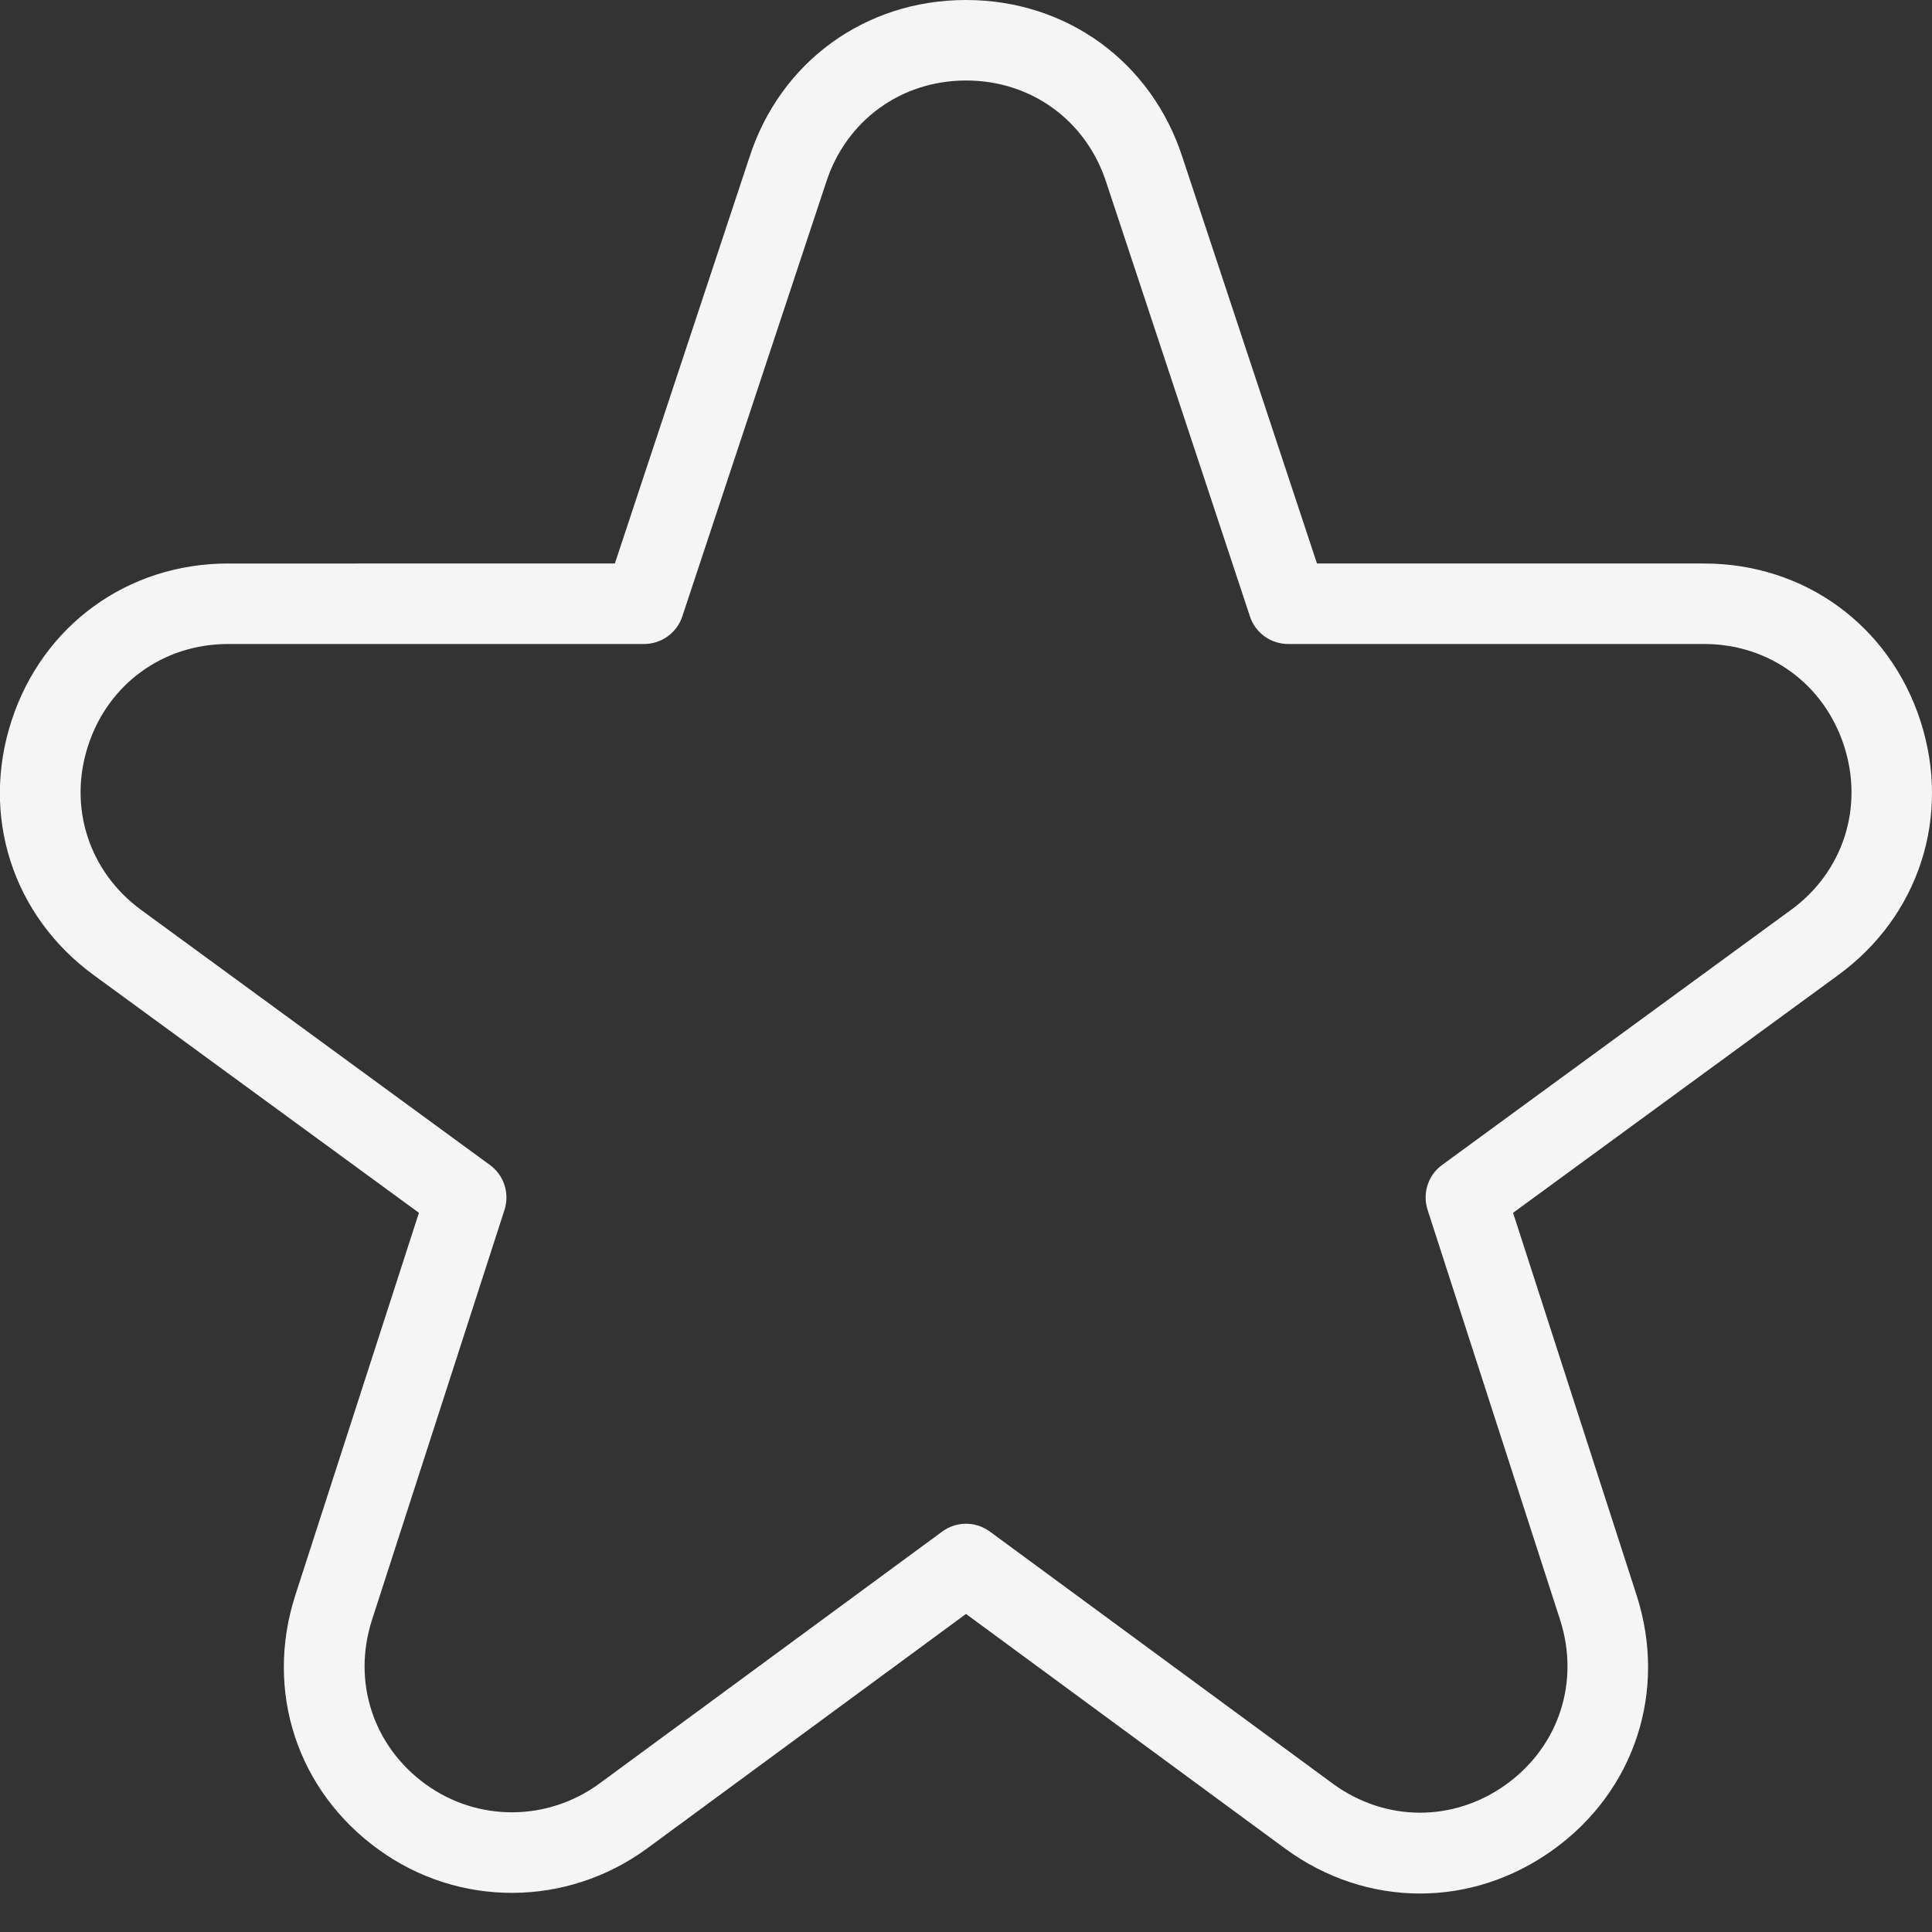 <?xml version="1.0" encoding="UTF-8"?>
<svg xmlns="http://www.w3.org/2000/svg" id="Layer_1" data-name="Layer 1" viewBox="0 0 24 24" fill="#f5f5f5">
  <rect x="0" y="0" width="24" height="24" fill="#333333" stroke="none"/>
  <path d="M23.855,8.951c-.387-1.185-1.441-1.951-2.688-1.951h-4.807l-1.668-5.037c-.383-1.193-1.44-1.963-2.693-1.963s-2.31,.771-2.691,1.959l-1.67,5.041H2.833c-1.246,0-2.302,.766-2.689,1.951-.387,1.184,.013,2.425,1.019,3.161l4.041,2.954-1.535,4.749c-.385,1.191,.022,2.433,1.038,3.164,.996,.719,2.333,.713,3.33-.016l3.963-2.914,3.963,2.914c.509,.373,1.093,.559,1.677,.559,.575,0,1.15-.181,1.653-.543,1.015-.73,1.422-1.973,1.037-3.164l-1.534-4.749,4.04-2.954c1.006-.735,1.405-1.975,1.019-3.161Zm-1.608,2.353l-4.332,3.167c-.175,.127-.247,.352-.181,.558l1.646,5.093c.248,.771-.015,1.573-.67,2.045-.656,.472-1.501,.467-2.154-.01l-4.259-3.131c-.177-.13-.416-.13-.593,0l-4.259,3.131c-.645,.471-1.509,.475-2.153,.011-.656-.473-.919-1.275-.671-2.045l1.646-5.093c.066-.206-.006-.43-.181-.558L1.754,11.304c-.65-.476-.909-1.278-.659-2.043,.25-.766,.933-1.261,1.739-1.261h5.167c.215,0,.407-.138,.475-.343l1.785-5.388c.248-.771,.931-1.269,1.741-1.269s1.494,.498,1.743,1.273l1.782,5.384c.067,.205,.259,.343,.475,.343h5.168c.805,0,1.486,.495,1.736,1.261s-.008,1.568-.657,2.042Z"/>
</svg>
